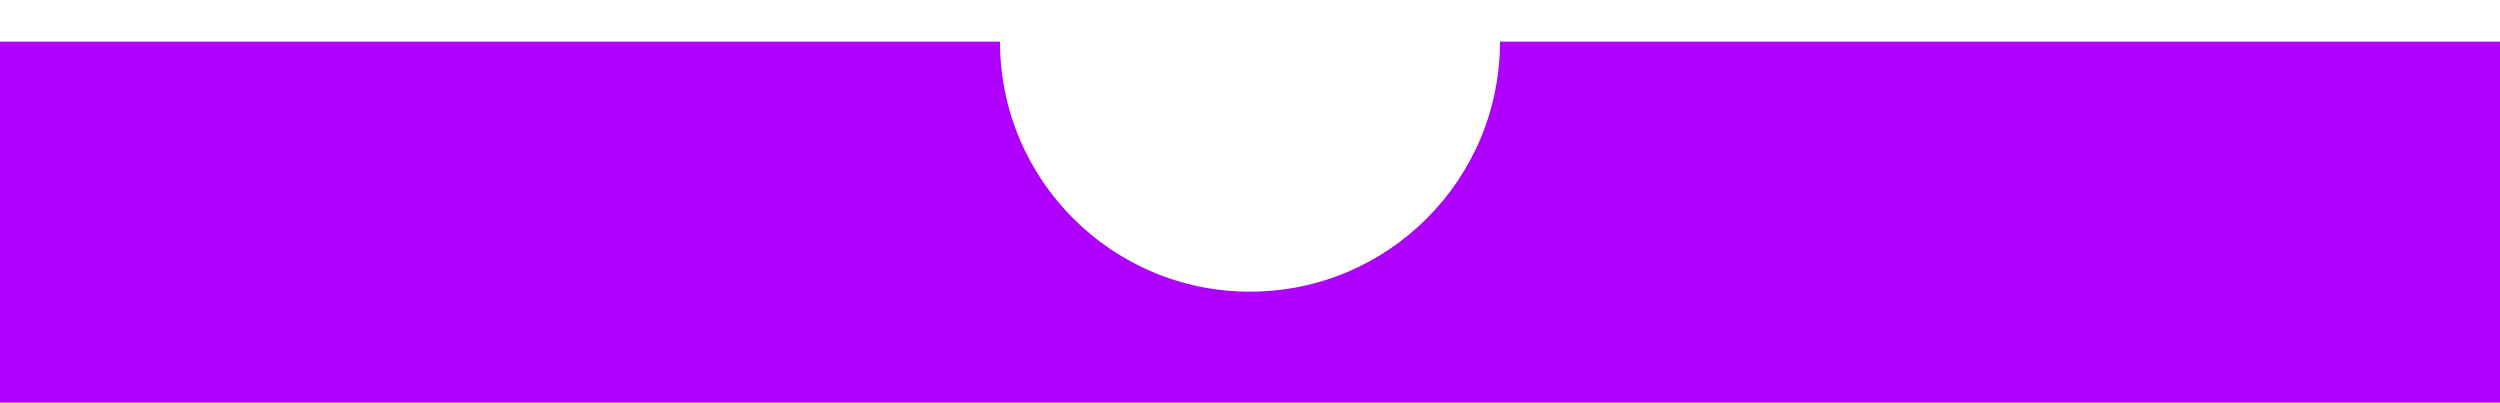 <svg width="360" height="58" viewBox="0 0 360 58" fill="none" xmlns="http://www.w3.org/2000/svg">
    <g filter="url(#filter0_ddd)">
        <path fill-rule="evenodd" clip-rule="evenodd" d="M216 2C216 21.882 199.882 38 180 38C160.118 38 144 21.882 144 2H0V58H360V2H216Z" fill="#AF00FF"/>
    </g>
    <defs>
        <filter id="filter0_ddd" x="-3" y="0" width="366" height="62" filterUnits="userSpaceOnUse" color-interpolation-filters="sRGB">
            <feFlood flood-opacity="0" result="BackgroundImageFix"/>
            <feColorMatrix in="SourceAlpha" type="matrix" values="0 0 0 0 0 0 0 0 0 0 0 0 0 0 0 0 0 0 127 0"/>
            <feOffset dy="1"/>
            <feGaussianBlur stdDeviation="1.5"/>
            <feColorMatrix type="matrix" values="0 0 0 0 0 0 0 0 0 0 0 0 0 0 0 0 0 0 0.2 0"/>
            <feBlend mode="normal" in2="BackgroundImageFix" result="effect1_dropShadow"/>
            <feColorMatrix in="SourceAlpha" type="matrix" values="0 0 0 0 0 0 0 0 0 0 0 0 0 0 0 0 0 0 127 0"/>
            <feOffset dy="2"/>
            <feGaussianBlur stdDeviation="0.5"/>
            <feColorMatrix type="matrix" values="0 0 0 0 0 0 0 0 0 0 0 0 0 0 0 0 0 0 0.12 0"/>
            <feBlend mode="normal" in2="effect1_dropShadow" result="effect2_dropShadow"/>
            <feColorMatrix in="SourceAlpha" type="matrix" values="0 0 0 0 0 0 0 0 0 0 0 0 0 0 0 0 0 0 127 0"/>
            <feOffset dy="1"/>
            <feGaussianBlur stdDeviation="0.5"/>
            <feColorMatrix type="matrix" values="0 0 0 0 0 0 0 0 0 0 0 0 0 0 0 0 0 0 0.14 0"/>
            <feBlend mode="normal" in2="effect2_dropShadow" result="effect3_dropShadow"/>
            <feBlend mode="normal" in="SourceGraphic" in2="effect3_dropShadow" result="shape"/>
        </filter>
    </defs>
</svg>

